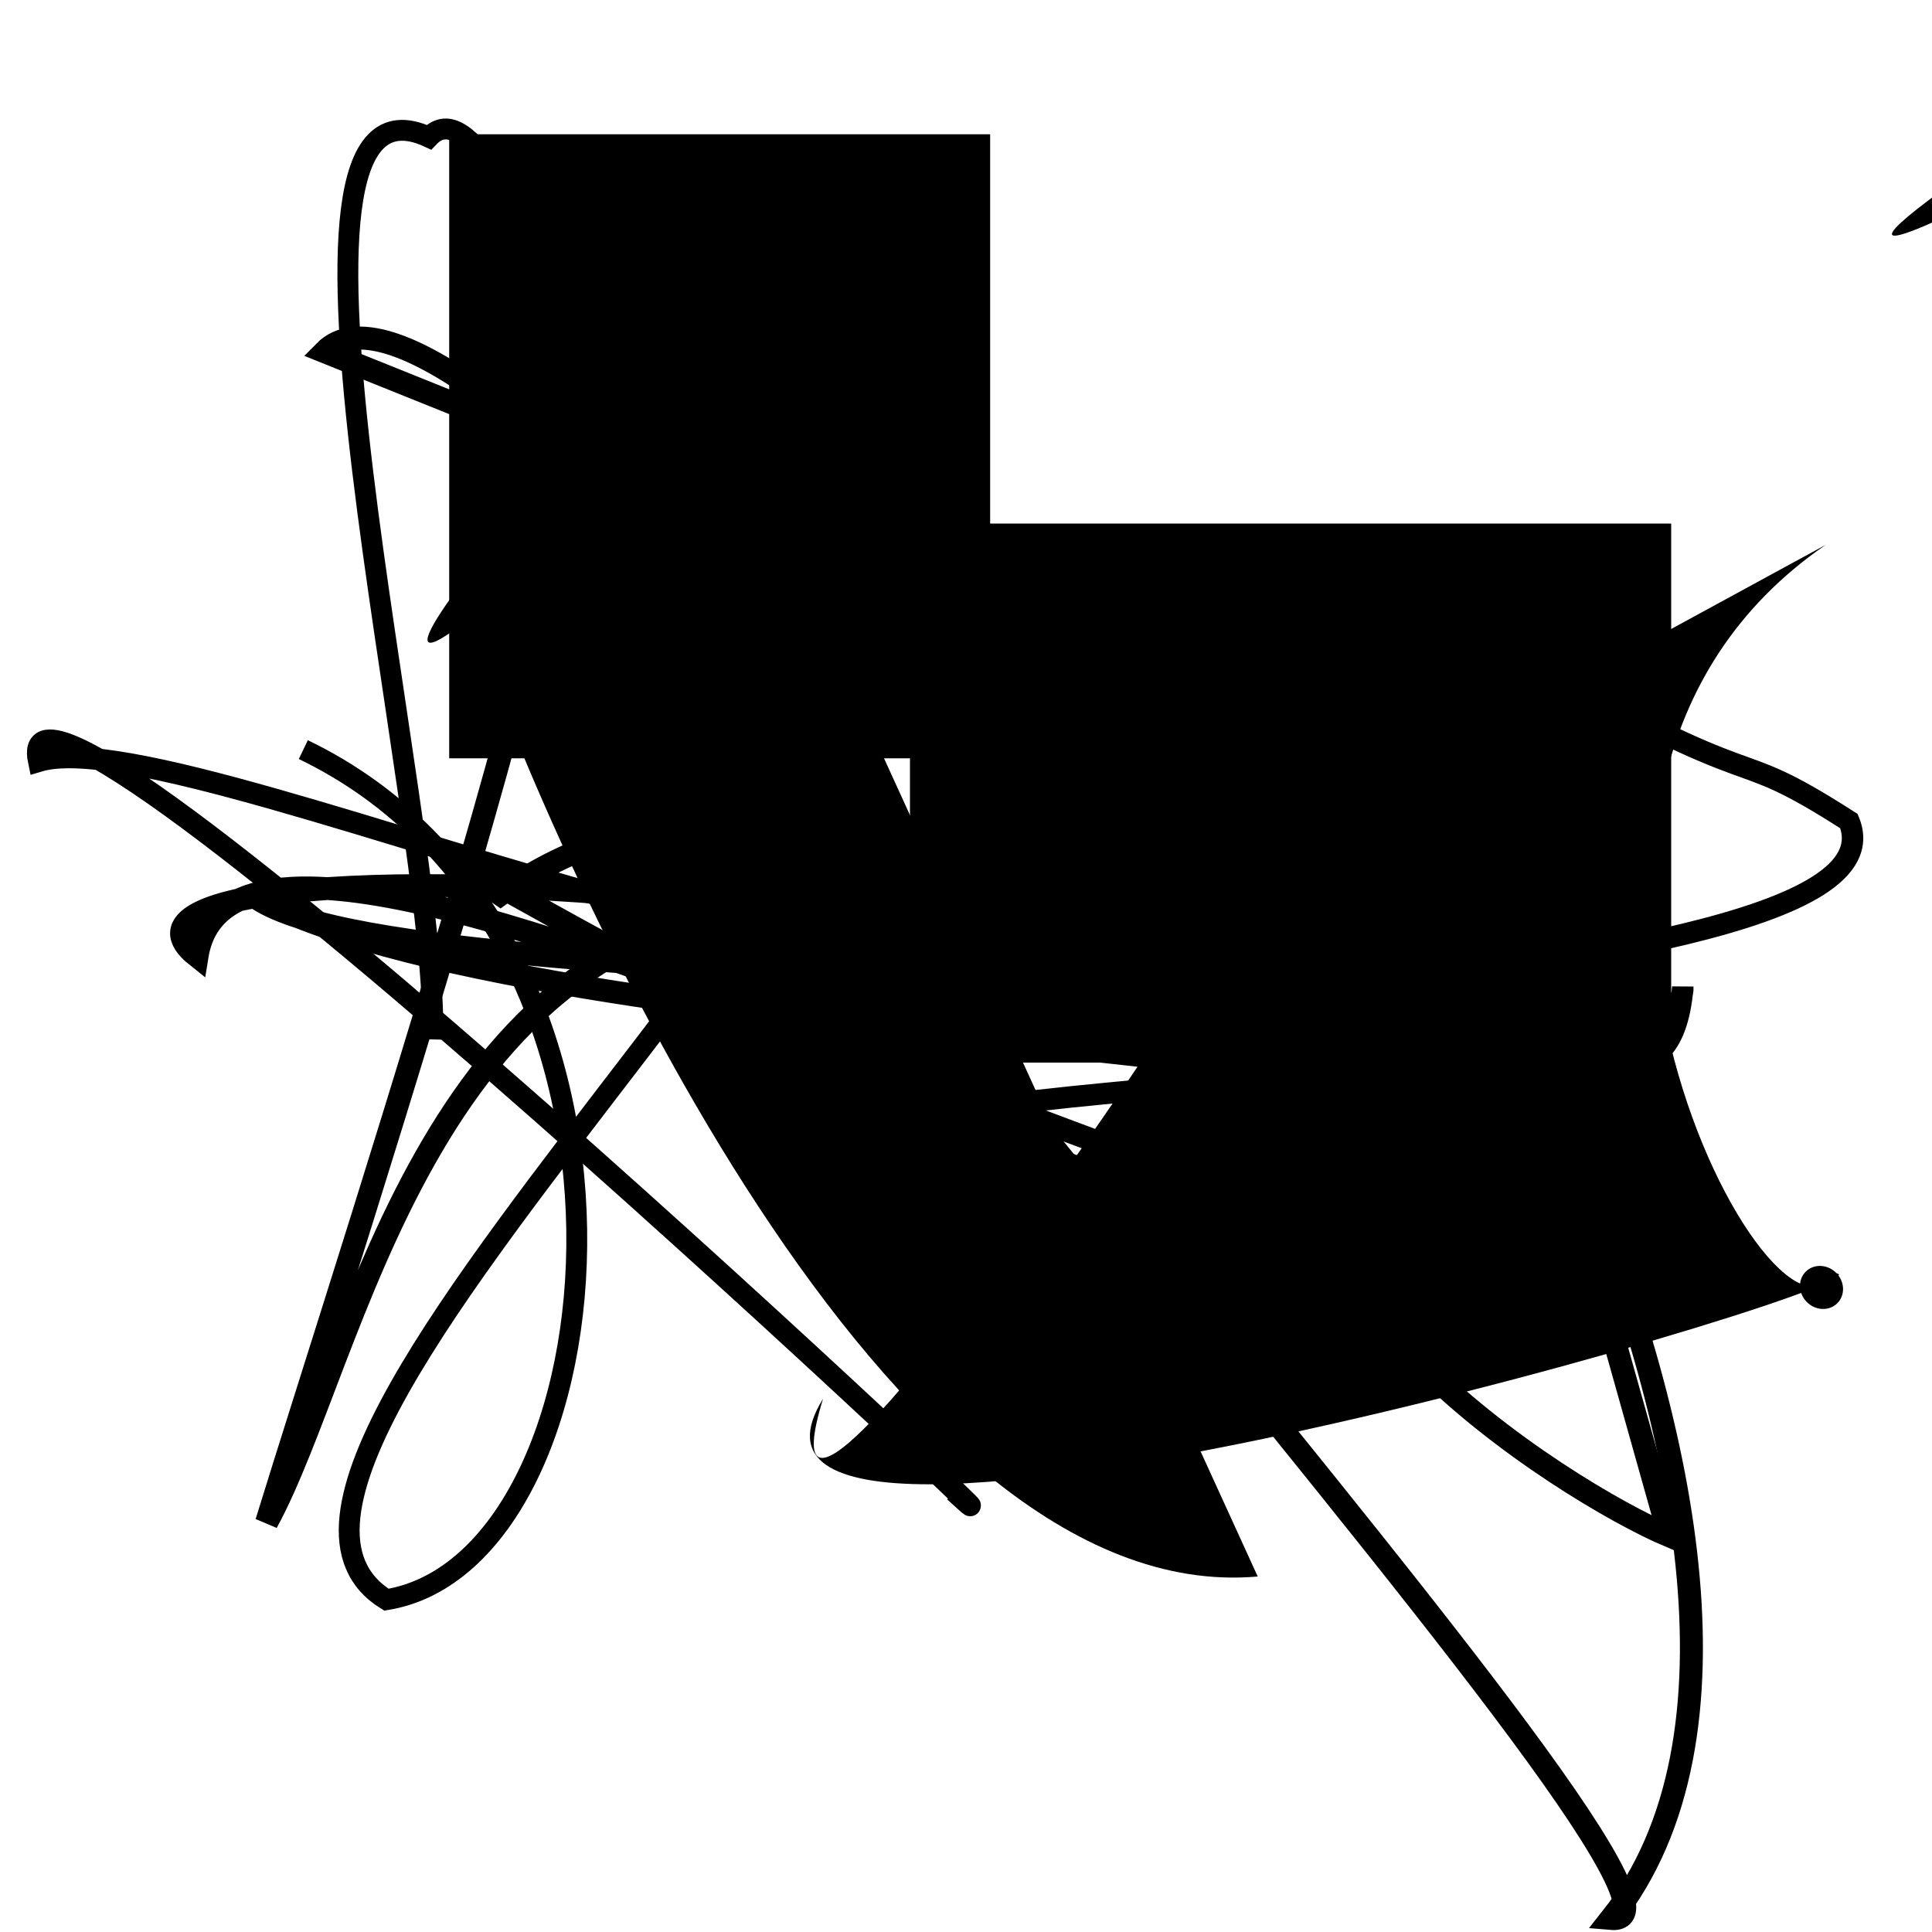<?xml version="1.0" encoding="UTF-8"?>
<svg xmlns="http://www.w3.org/2000/svg" width="100" height="100" viewBox="0 0 100 100">
<defs>
<linearGradient id="g0" x1="0%" y1="0%" x2="100%" y2="100%">
<stop offset="0.0%" stop-color="hsl(106, 75%, 59%)" />
<stop offset="33.3%" stop-color="hsl(183, 71%, 60%)" />
<stop offset="66.7%" stop-color="hsl(242, 72%, 49%)" />
<stop offset="100.0%" stop-color="hsl(322, 74%, 44%)" />
</linearGradient>
<linearGradient id="g1" x1="0%" y1="0%" x2="100%" y2="100%">
<stop offset="0.0%" stop-color="hsl(290, 83%, 63%)" />
<stop offset="33.3%" stop-color="hsl(2, 82%, 55%)" />
<stop offset="66.7%" stop-color="hsl(86, 72%, 68%)" />
<stop offset="100.0%" stop-color="hsl(83, 65%, 44%)" />
</linearGradient>
<linearGradient id="g2" x1="0%" y1="0%" x2="100%" y2="100%">
<stop offset="0.0%" stop-color="hsl(40, 53%, 69%)" />
<stop offset="33.3%" stop-color="hsl(104, 72%, 65%)" />
<stop offset="66.7%" stop-color="hsl(144, 86%, 72%)" />
<stop offset="100.0%" stop-color="hsl(151, 70%, 62%)" />
</linearGradient>
</defs>

<rect x="47.1" y="27.1" width="39.4" height="27.9" rx="0" fill="hsl(2, 82%, 55%)" fill-opacity="0.85"    />
<path d="M 94.5 28.2 C 75.7 41.1, 91.7 71.6, 94.9 65.9 C 100.0 65.9, 34.6 85.3, 42.6 72.4 C 37.9 87.7, 69.4 40.5, 65.3 44.1 " fill="hsl(86, 72%, 68%)" fill-opacity="0.26" stroke="none" stroke-width="0.80"   />
<path d="M 86.4 79.5 C 81.2 77.3, 62.0 65.5, 69.2 53.9 C 58.2 48.0, 39.3 36.6, 25.9 46.3 C 14.2 38.3, 57.9 66.6, 70.4 62.8 C 72.1 45.2, 1.1 42.3, 10.2 49.5 C 12.7 33.9, 78.3 75.6, 88.4 63.3 C 87.9 47.8, 22.5 52.6, 13.3 46.5 C 29.8 54.9, 85.5 53.8, 81.2 61.0 Z" fill="none" fill-opacity="0.69" stroke="hsl(83, 65%, 44%)" stroke-width="1.18"   />
<path d="M 16.8 18.2 C 23.0 11.9, 54.5 50.2, 41.2 46.7 C 21.9 47.7, 18.4 70.4, 13.8 78.8 C 18.2 64.5, 34.4 15.5, 28.3 20.0 C 24.6 28.5, 91.6 100.0, 83.4 99.3 C 98.3 80.5, 68.3 32.3, 67.8 38.7 Z" fill="none" fill-opacity="0.29" stroke="hsl(242, 72%, 49%)" stroke-width="1.19"   />
<rect x="24.5" y="8.2" width="25.5" height="29.8" rx="0" fill="hsl(83, 65%, 44%)" fill-opacity="0.33" stroke="hsl(290, 83%, 63%)" stroke-width="2.5"   />
<path d="M 82.7 37.1 C 63.1 47.5, 20.5 50.9, 10.8 59.3 C 0.0 53.6, 55.0 43.7, 56.4 47.8 C 48.0 36.3, 98.3 25.4, 91.6 24.1 Z" fill="hsl(144, 86%, 72%)" fill-opacity="0.47" stroke="none" stroke-width="0.88"  transform="translate(49.8 59.0) rotate(344.8) scale(1.10 1.21)" />
<path d="M 65.1 81.6 C 45.8 83.3, 29.1 45.4, 24.3 32.0 C 14.4 39.9, 41.3 8.2, 45.6 10.9 C 34.2 25.1, 38.1 30.4, 38.7 23.8 Z" fill="hsl(183, 71%, 60%)" fill-opacity="0.49" stroke="none" stroke-width="0.83"   />
<rect x="9.7" y="31.2" width="28.5" height="31.0" rx="11.9" fill="none" fill-opacity="0.38"   transform="translate(76.3 75.2) rotate(60.2) scale(1.48 0.64)" />
<circle cx="20.9" cy="93.8" r="1.5" fill="hsl(144, 86%, 72%)" fill-opacity="0.91"  transform="translate(72.3 94.4) rotate(338.5) scale(1.66 1.84)" />
<path d="M 27.3 86.4 C 12.6 74.5, 24.2 30.9, 22.3 21.2 C 31.8 6.3, 12.3 71.3, 0.0 66.1 C 16.7 81.3, 77.1 18.8, 74.6 21.9 " fill="hsl(151, 70%, 62%)" fill-opacity="0.28" stroke="none" stroke-width="0.87"  transform="translate(84.1 39.6) rotate(231.6) scale(0.53 1.47)" />
<rect x="10.1" y="59.6" width="41.2" height="27.0" rx="0" fill="none" fill-opacity="0.59"    />
<path d="M 15.7 38.8 C 35.4 48.3, 32.3 80.8, 20.0 82.8 C 7.7 75.2, 58.8 34.3, 46.7 22.1 C 32.8 32.8, 26.3 2.8, 22.2 7.1 C 12.5 2.6, 22.7 42.2, 22.4 53.8 " fill="none" fill-opacity="0.65" stroke="hsl(86, 72%, 68%)" stroke-width="1.08"   />
<path d="M 78.4 33.8 C 92.2 41.7, 89.0 38.2, 95.7 42.5 C 100.0 52.9, 28.6 50.7, 41.2 61.7 C 35.6 55.1, 87.5 57.0, 87.1 51.1 C 86.0 64.4, 66.6 39.9, 55.9 43.3 C 57.4 60.3, 10.3 36.9, 2.0 39.4 C 0.0 30.0, 57.7 84.8, 49.4 77.2 " fill="none" fill-opacity="0.87" stroke="hsl(144, 86%, 72%)" stroke-width="1.11"   />
<circle cx="41.6" cy="53.5" r="1.7" fill="hsl(83, 65%, 44%)" fill-opacity="0.72"  transform="translate(50.0 59.6) rotate(314.8) scale(0.63 0.68)" />
</svg>
